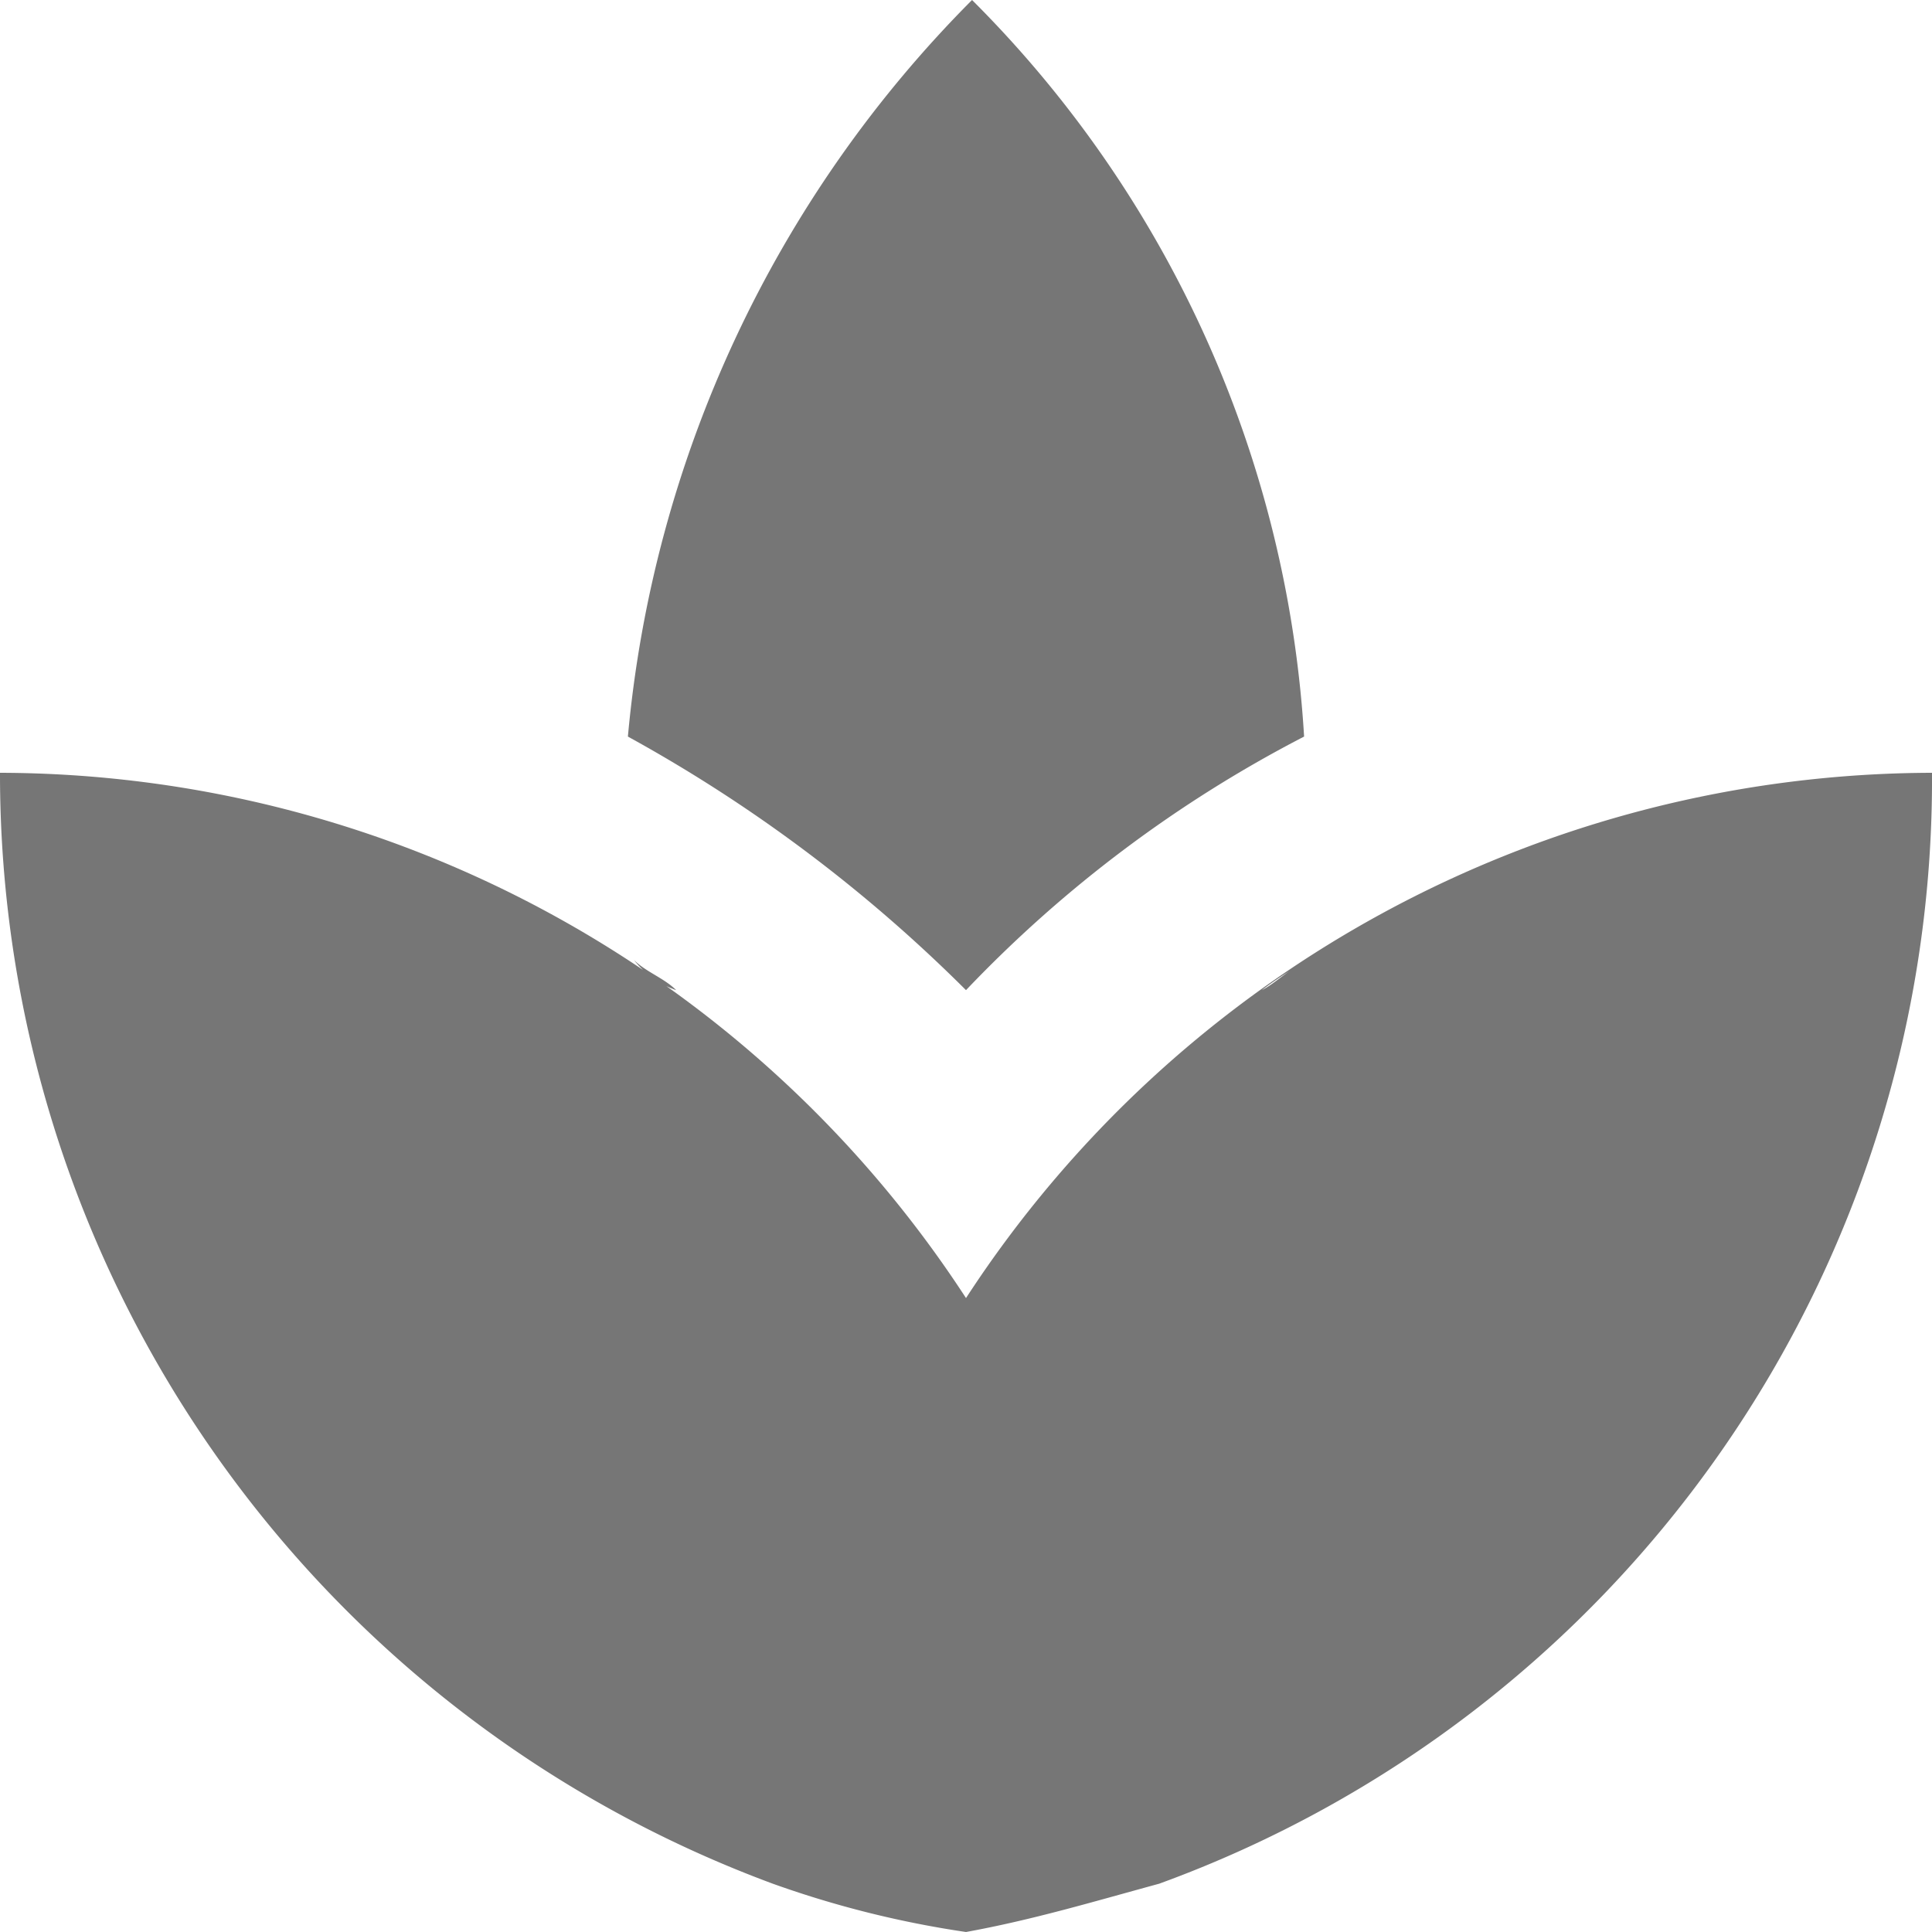 <svg id="Capa_1" data-name="Capa 1" xmlns="http://www.w3.org/2000/svg" viewBox="0 0 32 32"><title>00_Portal de Datos_medio-ambiente</title><path d="M21.6,12.2A18.82,18.82,0,0,0,16.1,0a19.82,19.82,0,0,0-5.7,12.2A24.87,24.87,0,0,1,16,16.4,21.09,21.09,0,0,1,21.6,12.2ZM11.2,16.4c-0.2-.2-0.5-0.3-0.7-0.5A1.53,1.53,0,0,0,11.2,16.4ZM21.5,16c-0.2.1-.4,0.3-0.6,0.4A5.92,5.92,0,0,1,21.5,16ZM16,21.5A19.14,19.14,0,0,0,0,12.8,19.6,19.6,0,0,0,12.8,31.2,16.65,16.65,0,0,0,16,32c1.1-.2,2.1-0.5,3.2-0.8A19.46,19.46,0,0,0,32,12.8,19.14,19.14,0,0,0,16,21.5Z" transform="translate(0)" style="fill:#767676"/></svg>